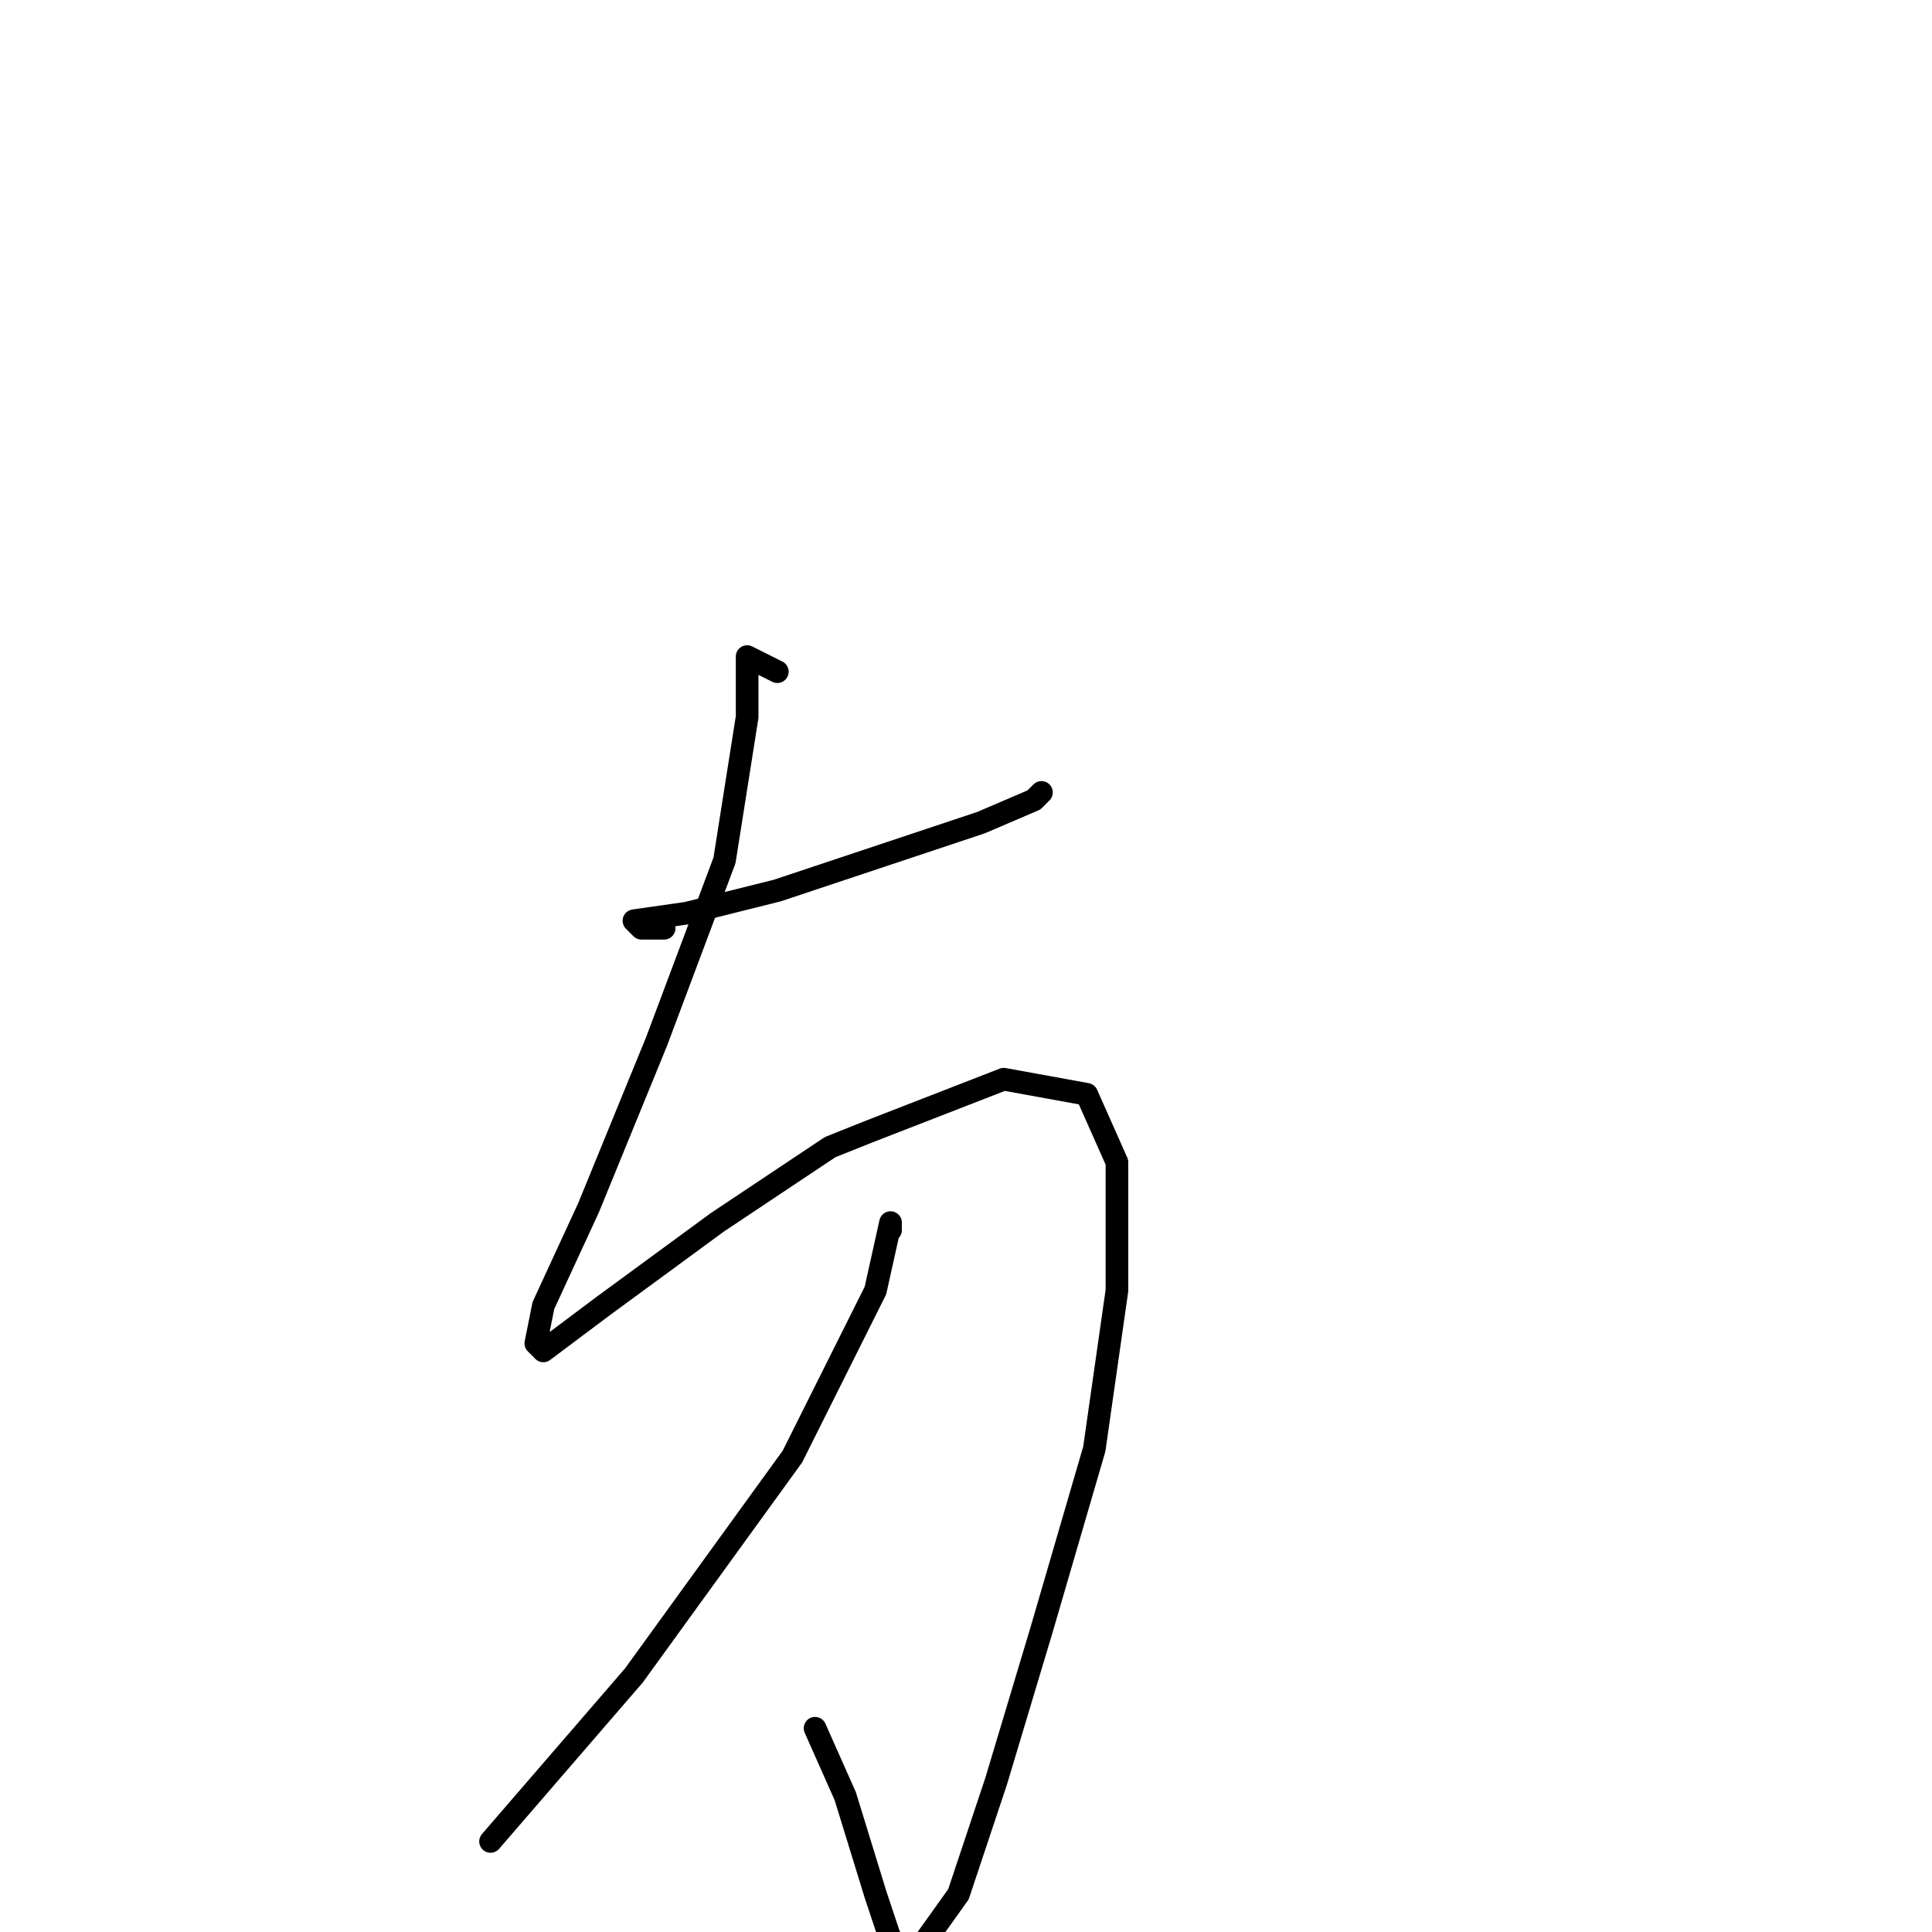 <?xml version="1.0" standalone="no"?>
    <svg width="256" height="256" xmlns="http://www.w3.org/2000/svg" version="1.1">
    <polyline stroke="black" stroke-width="3" stroke-linecap="round" fill="transparent" stroke-linejoin="round" points="88 123 85 123 84 122 91 121 103 118 118 113 130 109 137 106 138 105 138 105 " />
        <polyline stroke="black" stroke-width="3" stroke-linecap="round" fill="transparent" stroke-linejoin="round" points="103 89 99 87 99 92 99 95 96 114 87 138 78 160 72 173 71 178 72 179 80 173 95 162 110 152 115 150 133 143 144 145 148 154 148 171 145 192 138 216 132 236 127 251 122 258 120 258 118 257 116 251 112 238 108 229 108 229 " />
        <polyline stroke="black" stroke-width="3" stroke-linecap="round" fill="transparent" stroke-linejoin="round" points="118 163 118 162 116 171 105 193 84 222 65 244 65 244 " />
        </svg>